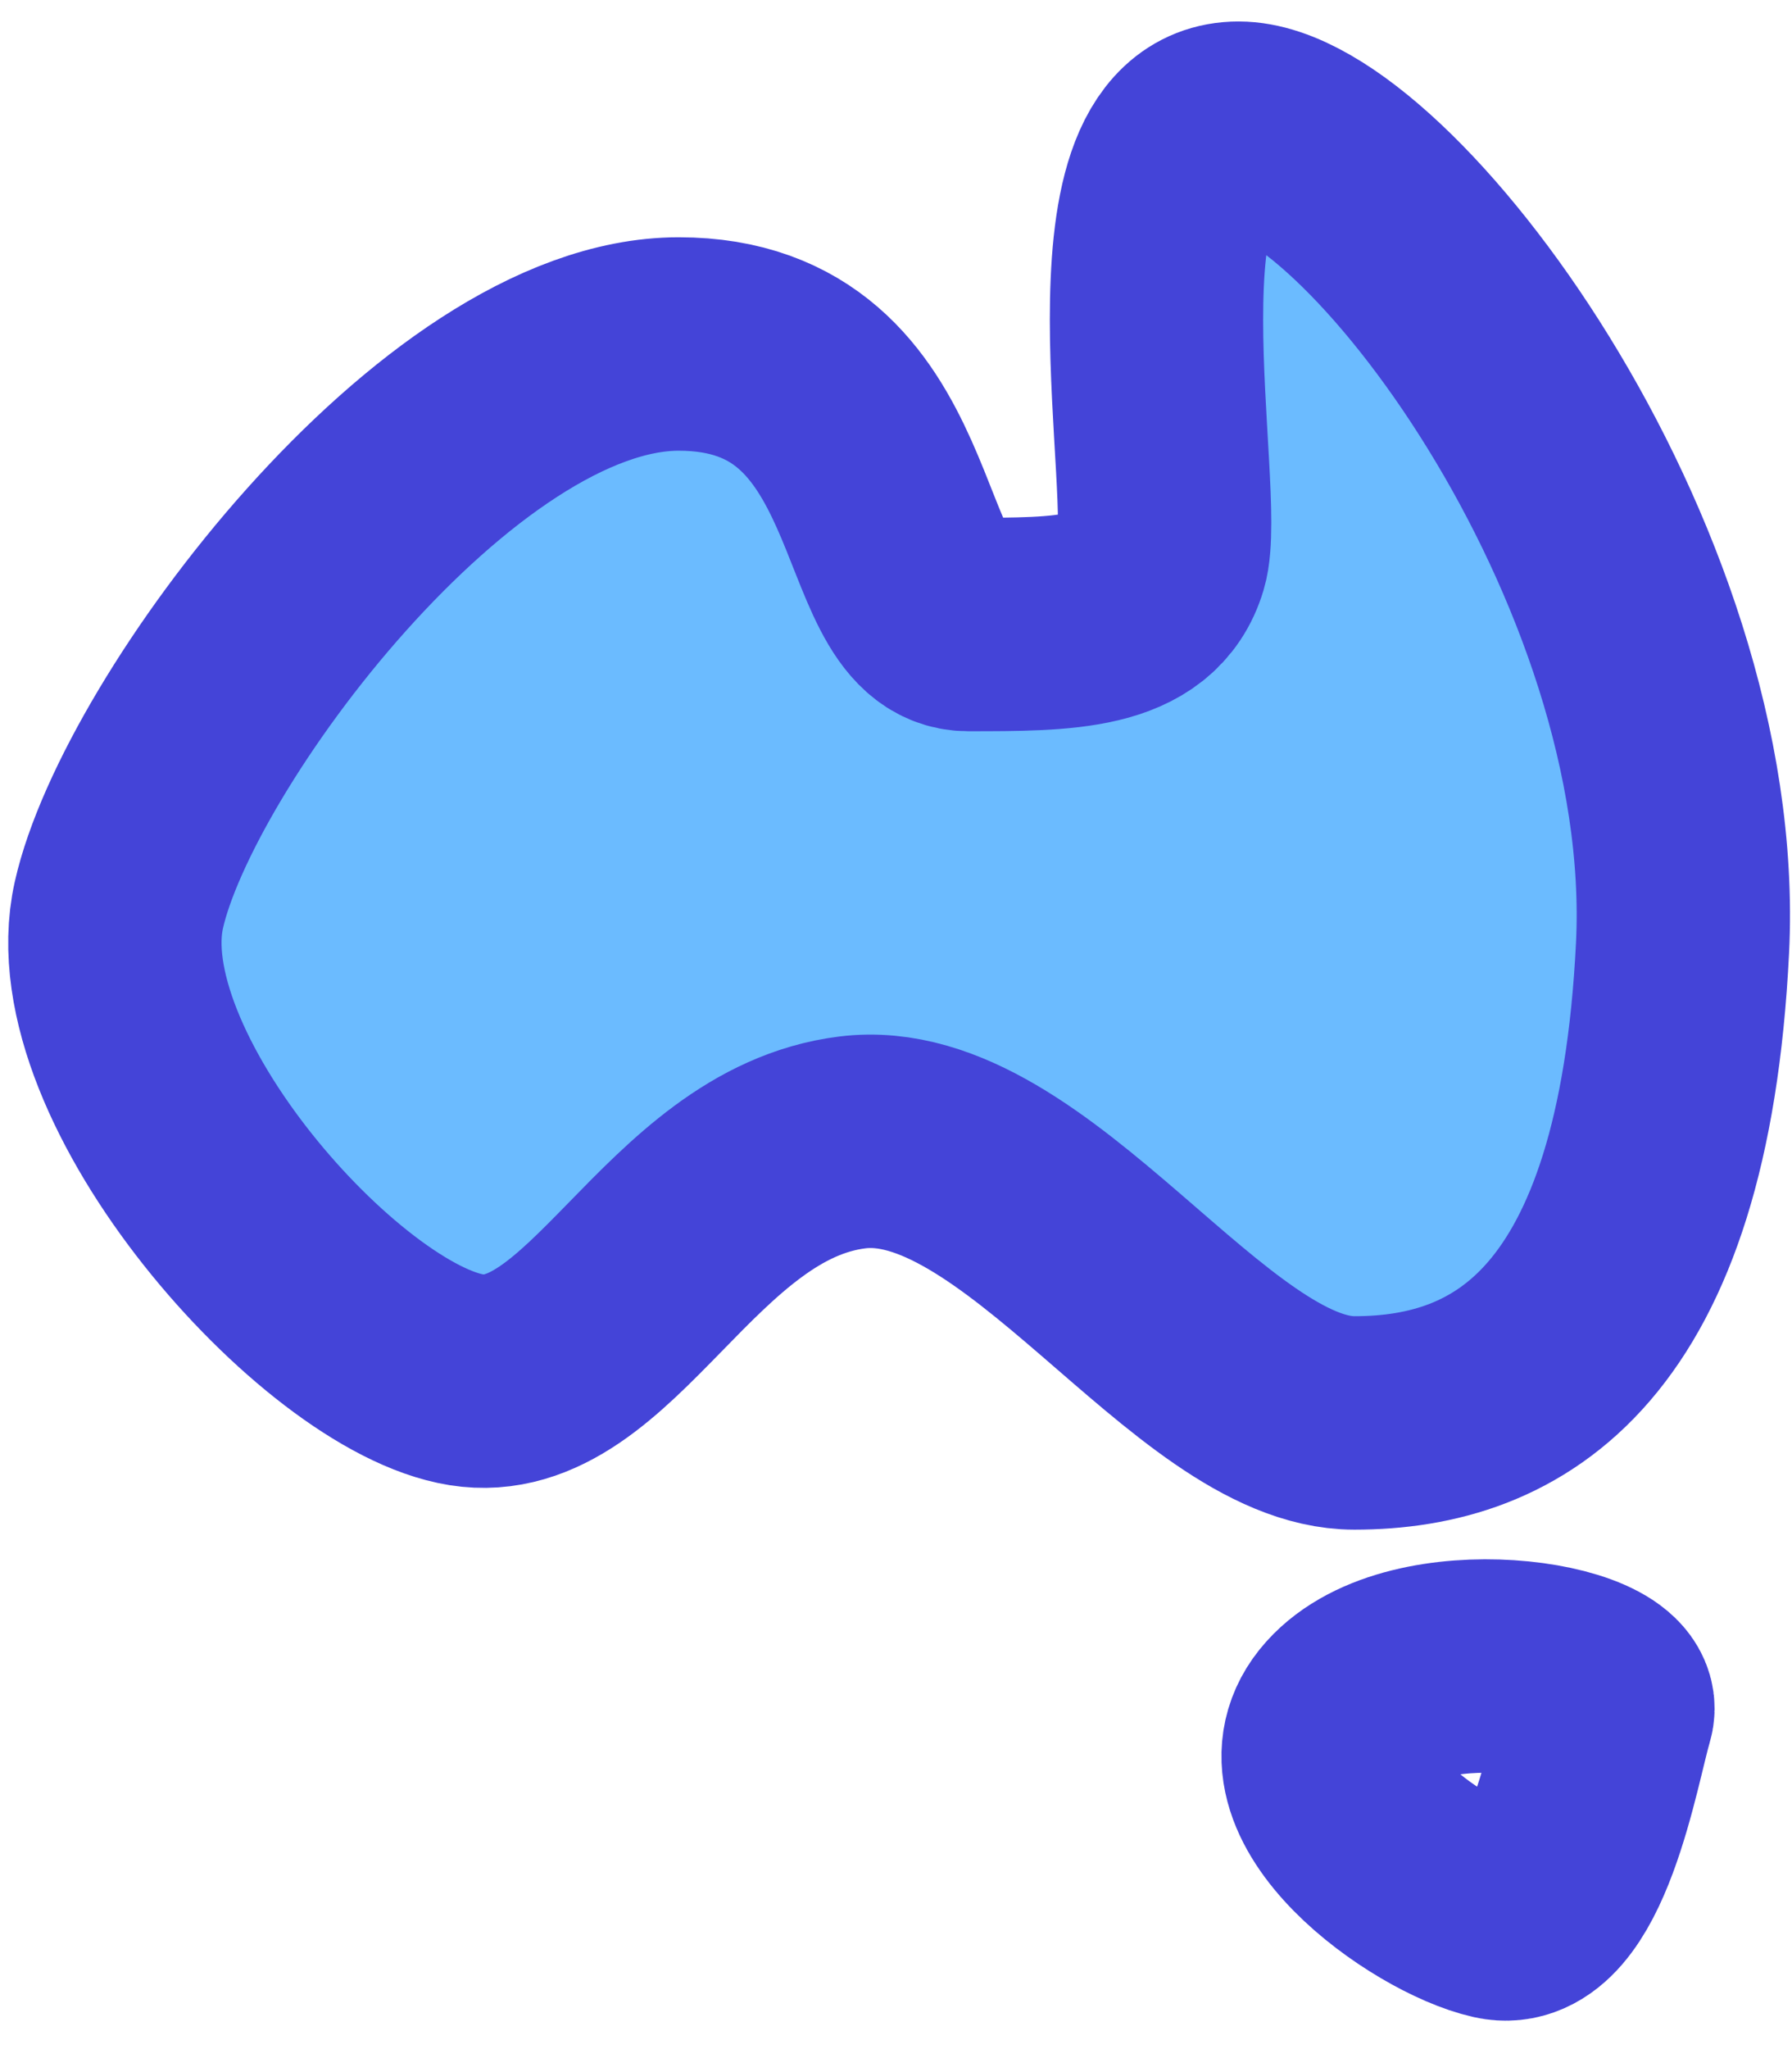 <?xml version="1.0" encoding="UTF-8"?>
<svg width="42px" height="48px" viewBox="0 0 42 48" version="1.1" xmlns="http://www.w3.org/2000/svg" xmlns:xlink="http://www.w3.org/1999/xlink">
    <!-- Generator: Sketch 48.2 (47327) - http://www.bohemiancoding.com/sketch -->
    <title>australia</title>
    <desc>Created with Sketch.</desc>
    <defs></defs>
    <g id="Hydroshield-Wire-Copy" stroke="none" stroke-width="1" fill="none" fill-rule="evenodd" transform="translate(-131, -738)">
        <g id="australia" transform="translate(133.428, 740.764)" stroke="#4444D8" stroke-width="5">
            <path d="M26.6,0.239 C29.767,0.239 37.459,10.349 37.006,19.448 C36.554,28.546 32.934,30.568 29.315,30.568 C25.695,30.568 21.623,23.491 17.551,23.997 C13.479,24.502 11.669,30.063 8.502,29.557 C5.335,29.052 -0.547,22.48 0.358,18.437 C1.263,14.393 8.05,5.294 13.479,5.294 C18.909,5.294 18.004,11.865 20.266,11.865 C22.528,11.865 24.338,11.865 24.79,10.349 C25.243,8.832 23.433,0.239 26.6,0.239 Z" id="Path-2" fill="#6BBBFF"></path>
            <path d="M29.111,37.36 C30.724,35.558 35.565,36.279 35.242,37.36 C34.919,38.442 34.274,42.408 32.66,42.047 C31.047,41.687 27.497,39.163 29.111,37.36 Z" id="Path-3"></path>
        </g>
    </g>
</svg>